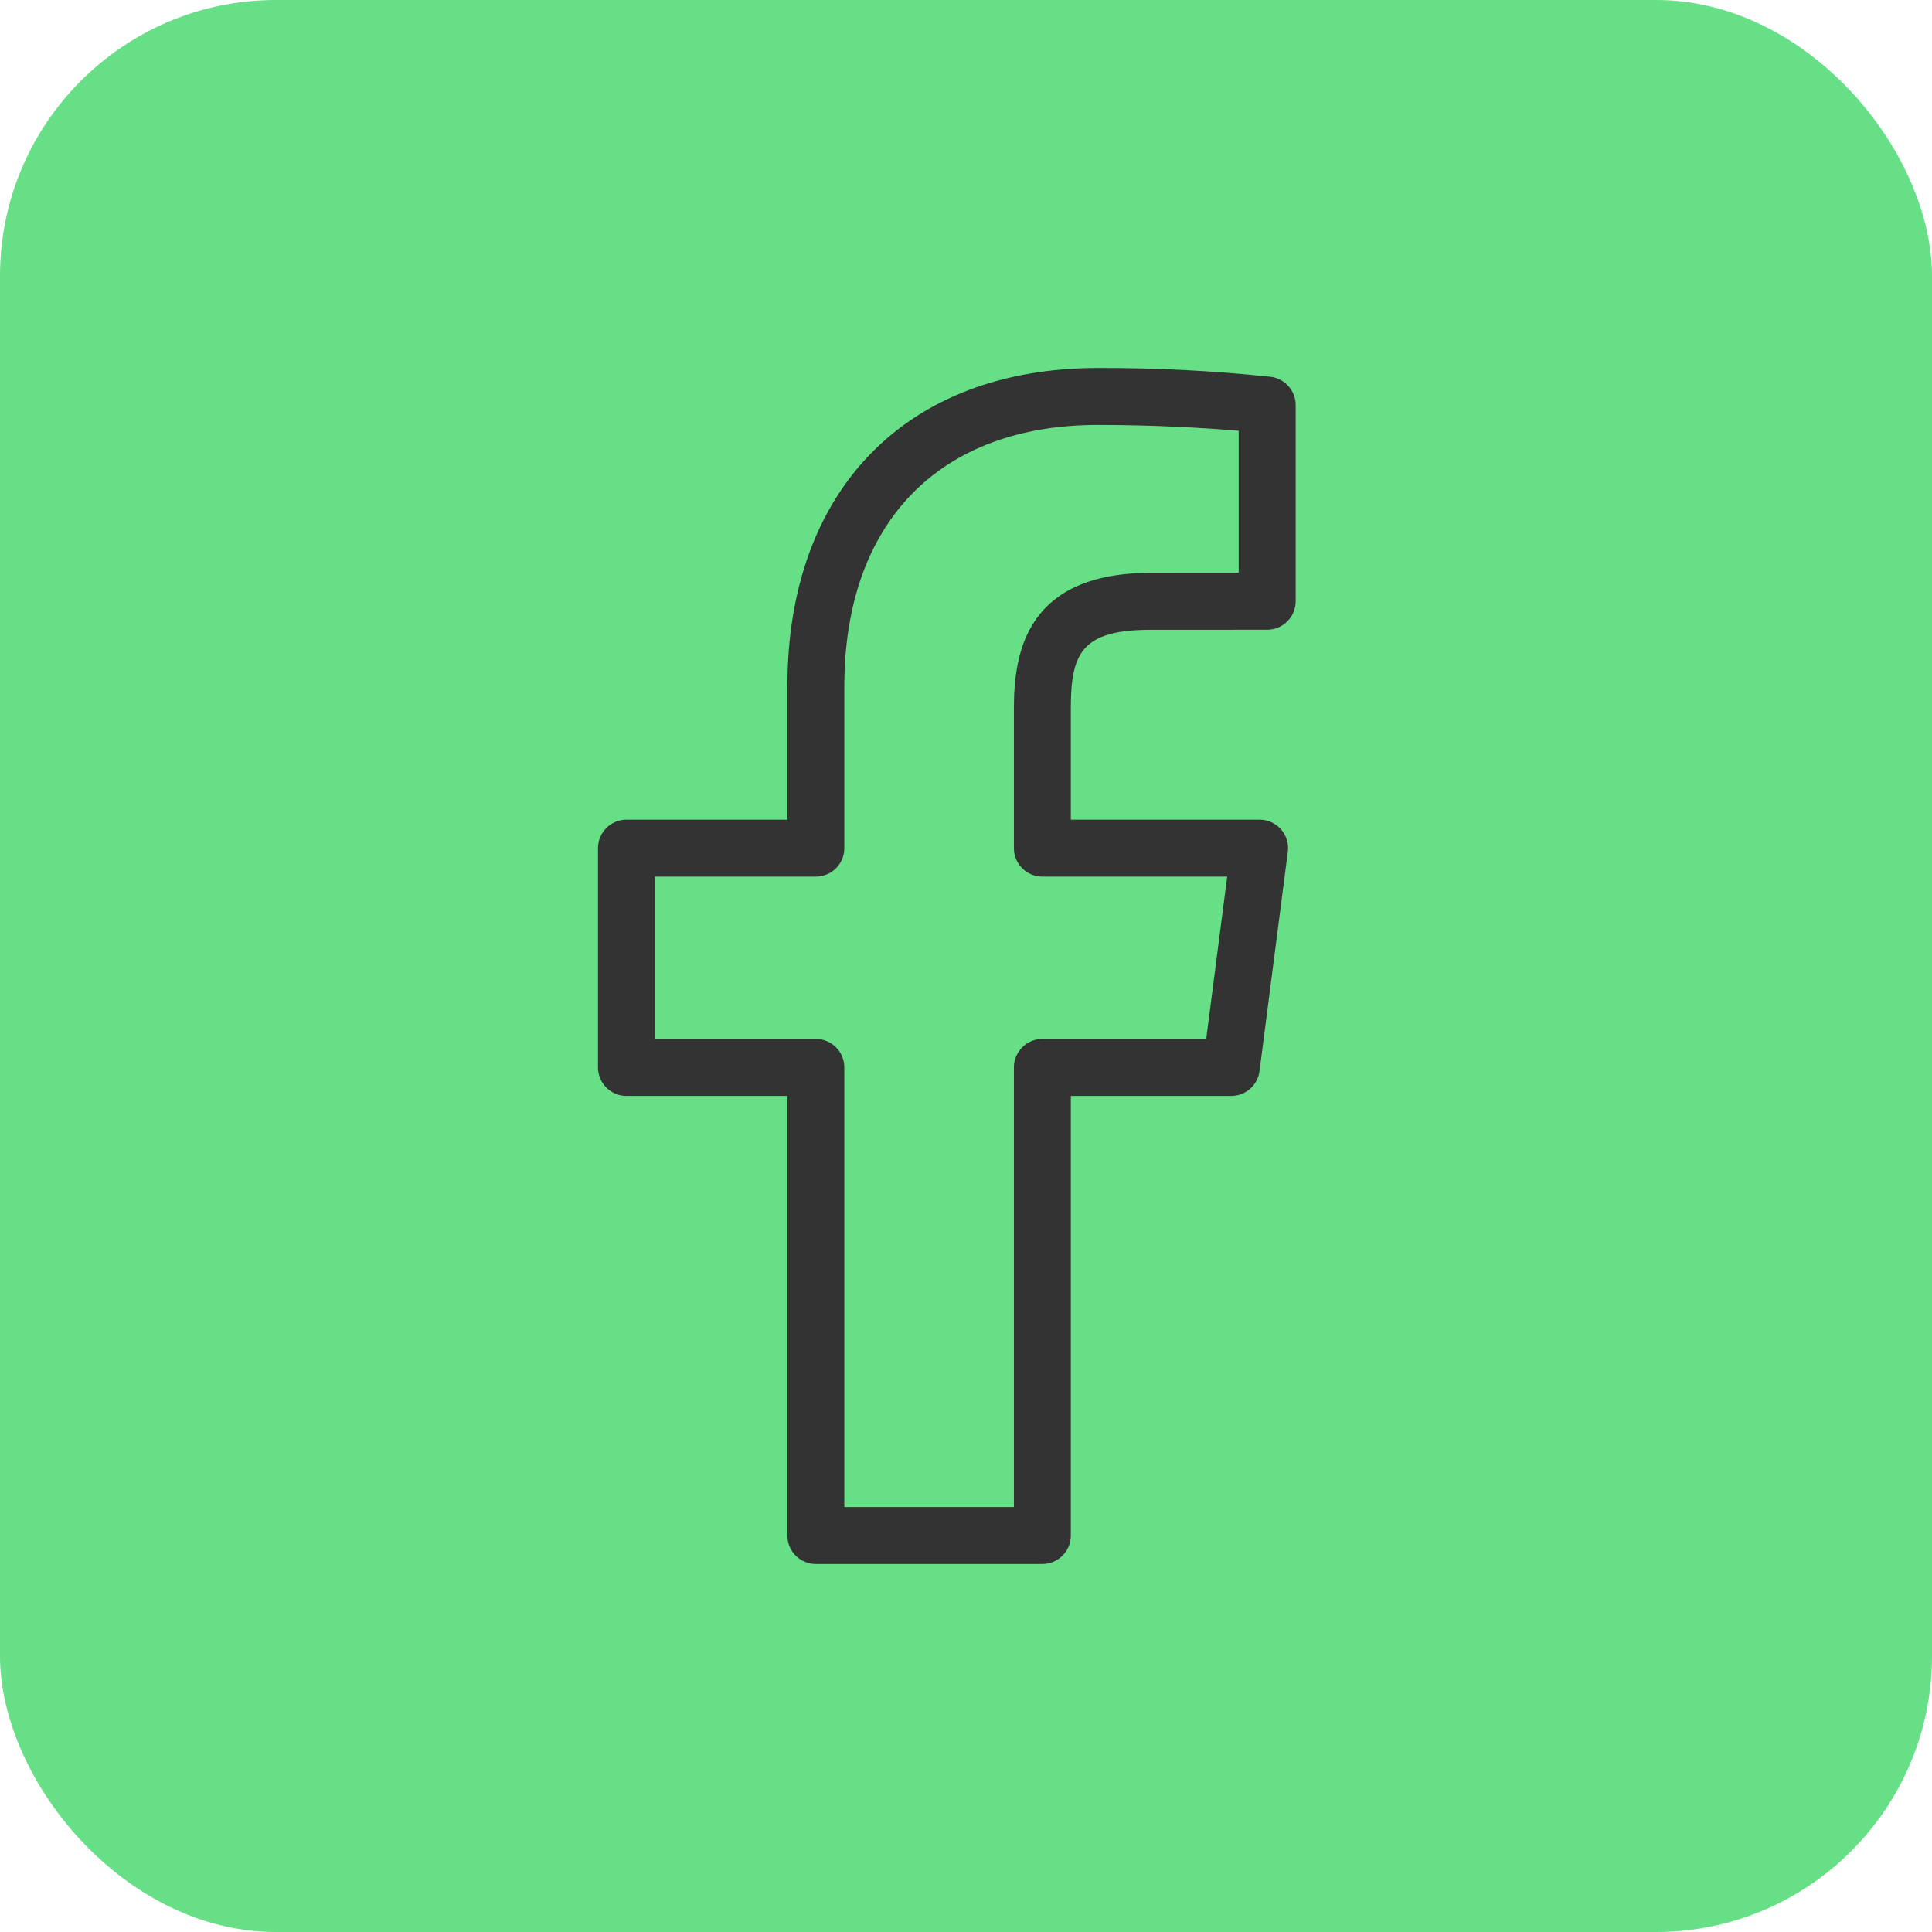 <svg width="42" height="42" viewBox="0 0 42 42" fill="none" xmlns="http://www.w3.org/2000/svg">
<rect width="42" height="42" rx="6" fill="#67DF87"/>
<path d="M27.628 8.192C26.38 8.06 25.124 7.996 23.868 8C19.704 8 17.117 10.652 17.117 14.921V17.819H13.619C13.277 17.819 13 18.096 13 18.437V23.205C13 23.547 13.277 23.824 13.618 23.825H17.117V33.381C17.117 33.723 17.393 34 17.735 34H22.66C23.002 34 23.279 33.723 23.279 33.382V23.825H26.767C27.078 23.824 27.34 23.594 27.381 23.285L27.996 18.518C28.04 18.179 27.802 17.869 27.463 17.824C27.436 17.821 27.409 17.819 27.382 17.819H23.279V15.394C23.279 14.193 23.521 13.691 25.023 13.691L27.547 13.69C27.889 13.69 28.166 13.413 28.167 13.072V8.807C28.167 8.496 27.936 8.233 27.628 8.192ZM26.928 12.452L25.023 12.453C22.351 12.453 22.041 14.131 22.041 15.394V18.438C22.041 18.78 22.318 19.057 22.66 19.057H26.678L26.222 22.586H22.66C22.319 22.586 22.042 22.863 22.041 23.205V32.762H18.355V23.205C18.355 22.864 18.078 22.587 17.737 22.586H14.238V19.057H17.736C18.078 19.057 18.355 18.78 18.355 18.439V14.921C18.355 11.363 20.416 9.238 23.868 9.238C25.117 9.238 26.245 9.306 26.928 9.365V12.452Z" fill="#333333"/>
</svg>
